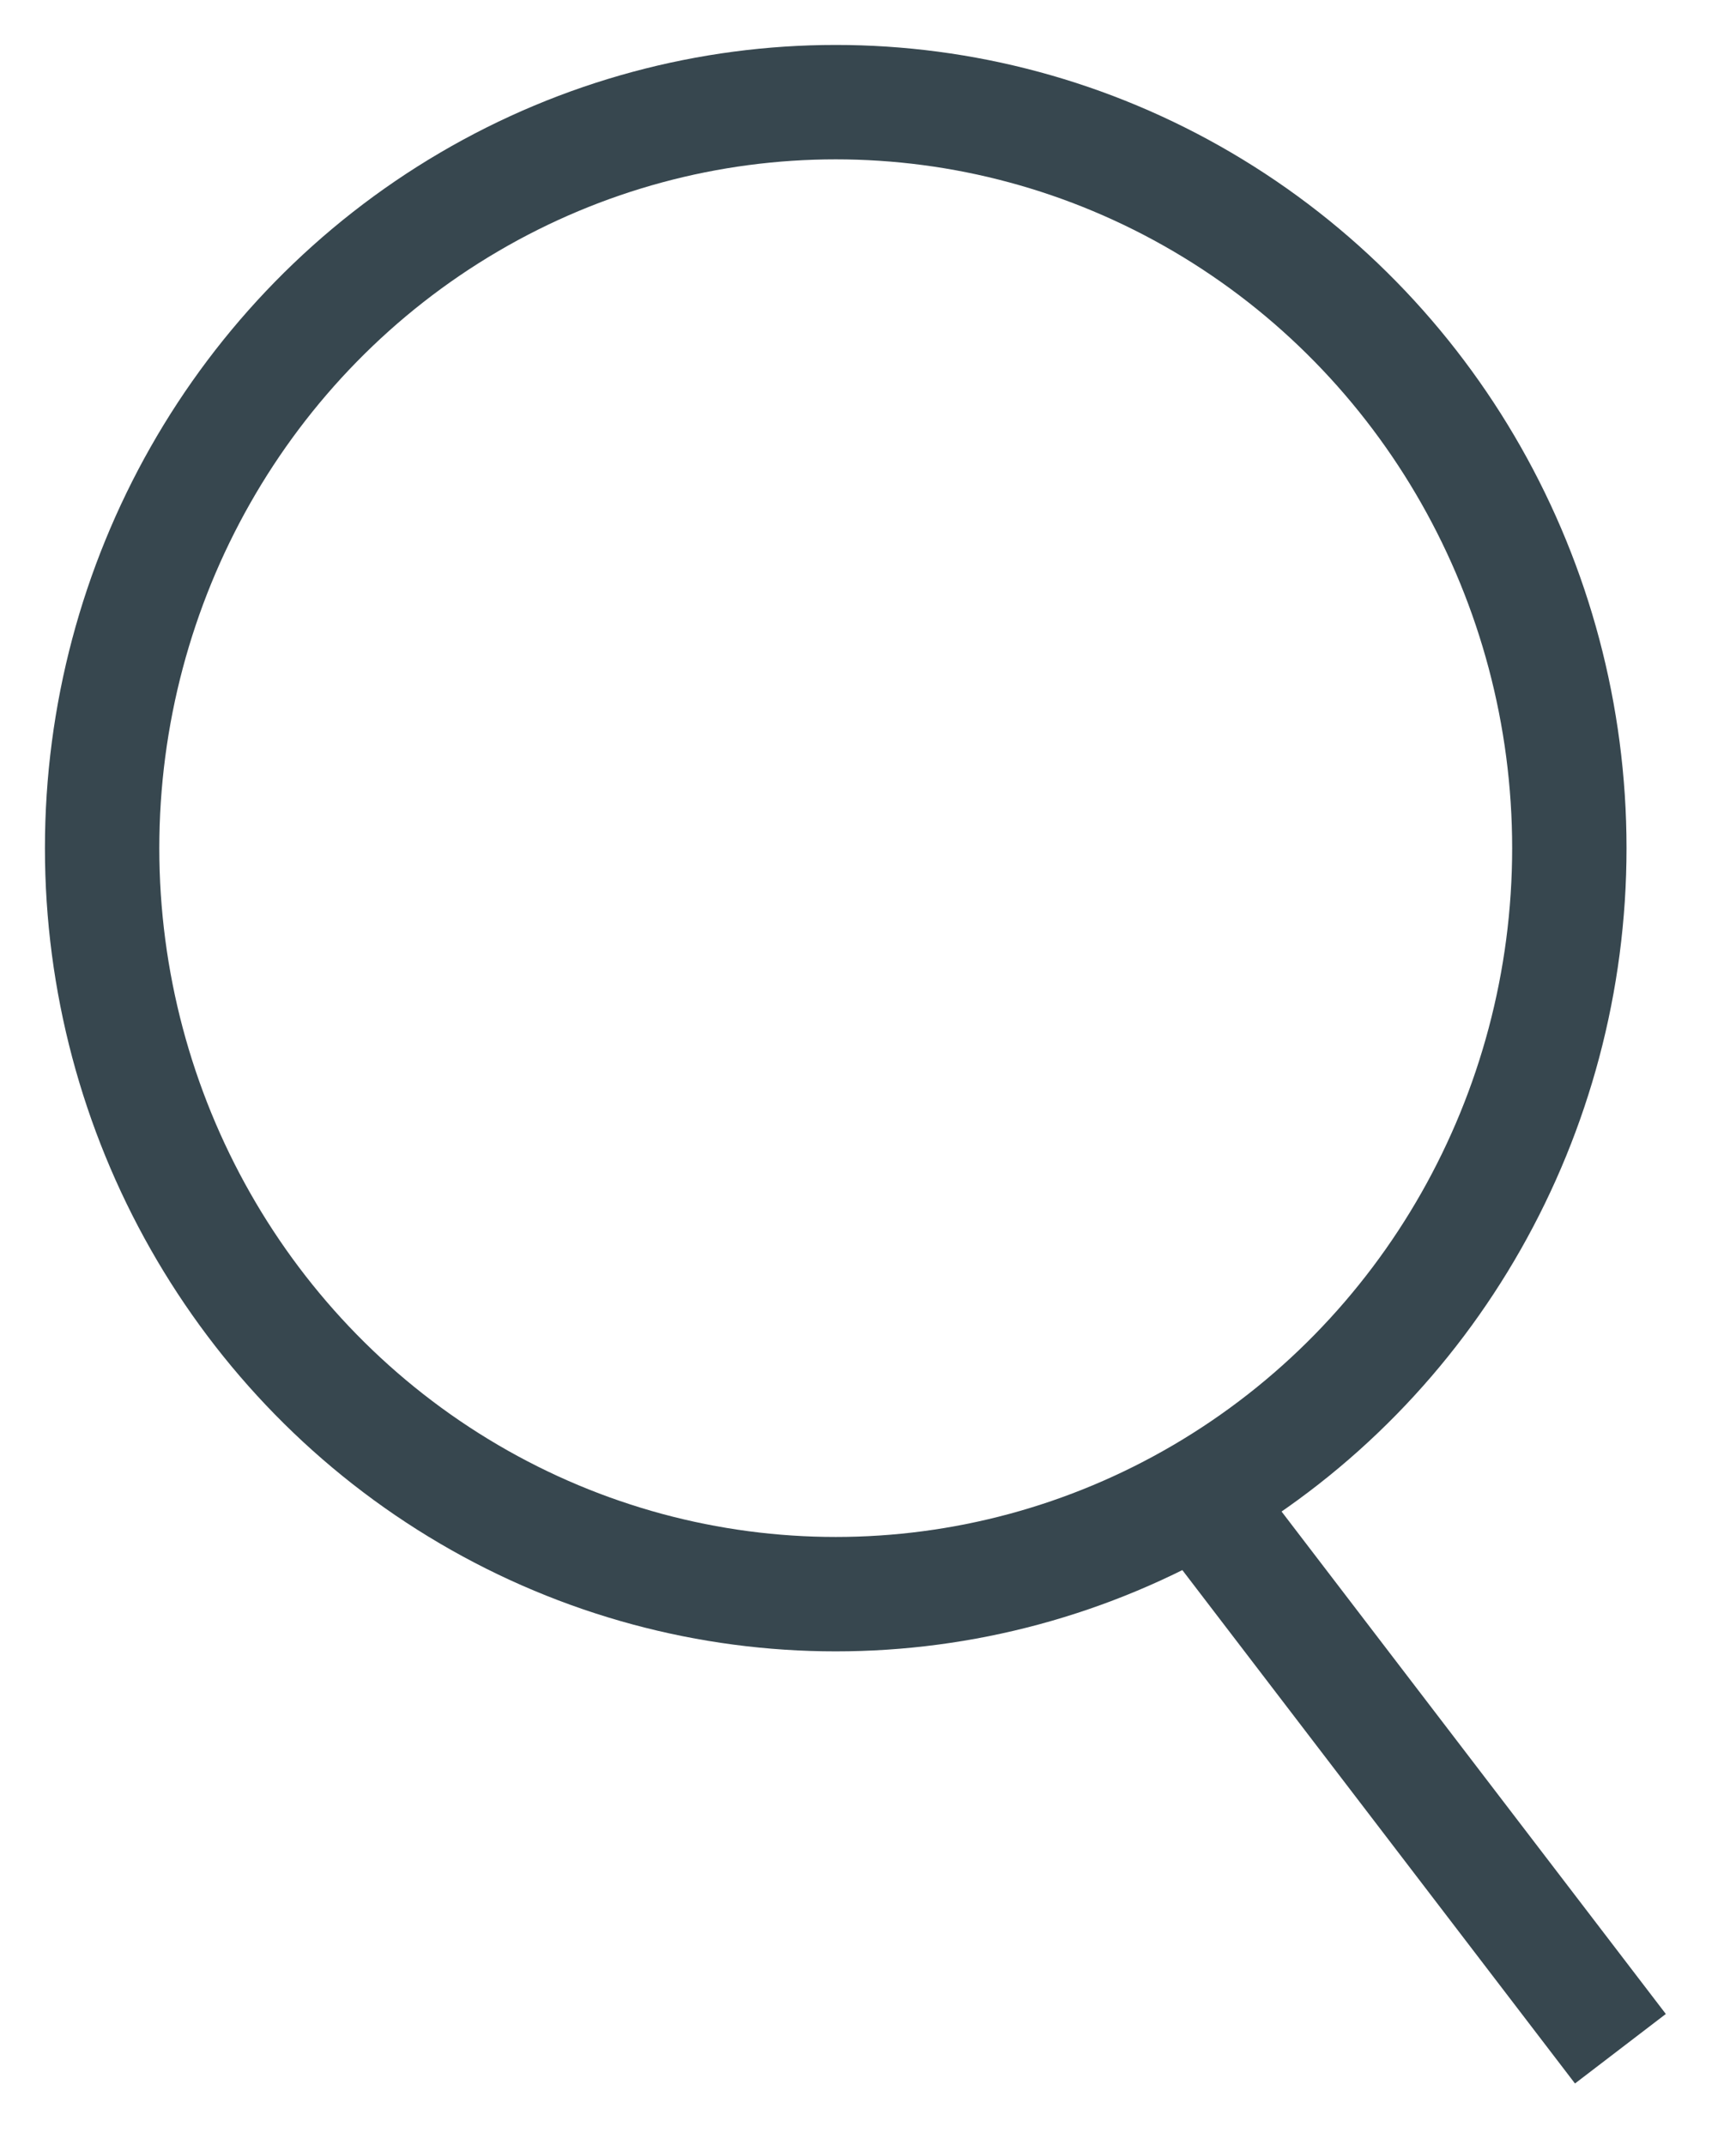 <?xml version="1.0" encoding="UTF-8"?>
<svg width="17px" height="21px" viewBox="0 0 17 21" version="1.1" xmlns="http://www.w3.org/2000/svg" xmlns:xlink="http://www.w3.org/1999/xlink">
    <!-- Generator: Sketch 56.3 (81716) - https://sketch.com -->
    <title>Group 9</title>
    <desc>Created with Sketch.</desc>
    <g id="Symbols" stroke="none" stroke-width="1" fill="none" fill-rule="evenodd">
        <g id="menu-home" transform="translate(-35, -167)" stroke="#37474F" stroke-width="1.12">
            <g id="Group-3">
                <g transform="translate(34, 162)">
                    <g id="Group-9" transform="translate(2, 6)">
                        <ellipse id="Oval" cx="7.184" cy="7.303" rx="7.184" ry="7.303"></ellipse>
                        <path d="M11,14 L14.868,19.056" id="Path-2"></path>
                    </g>
                </g>
            </g>
        </g>
    </g>
</svg>